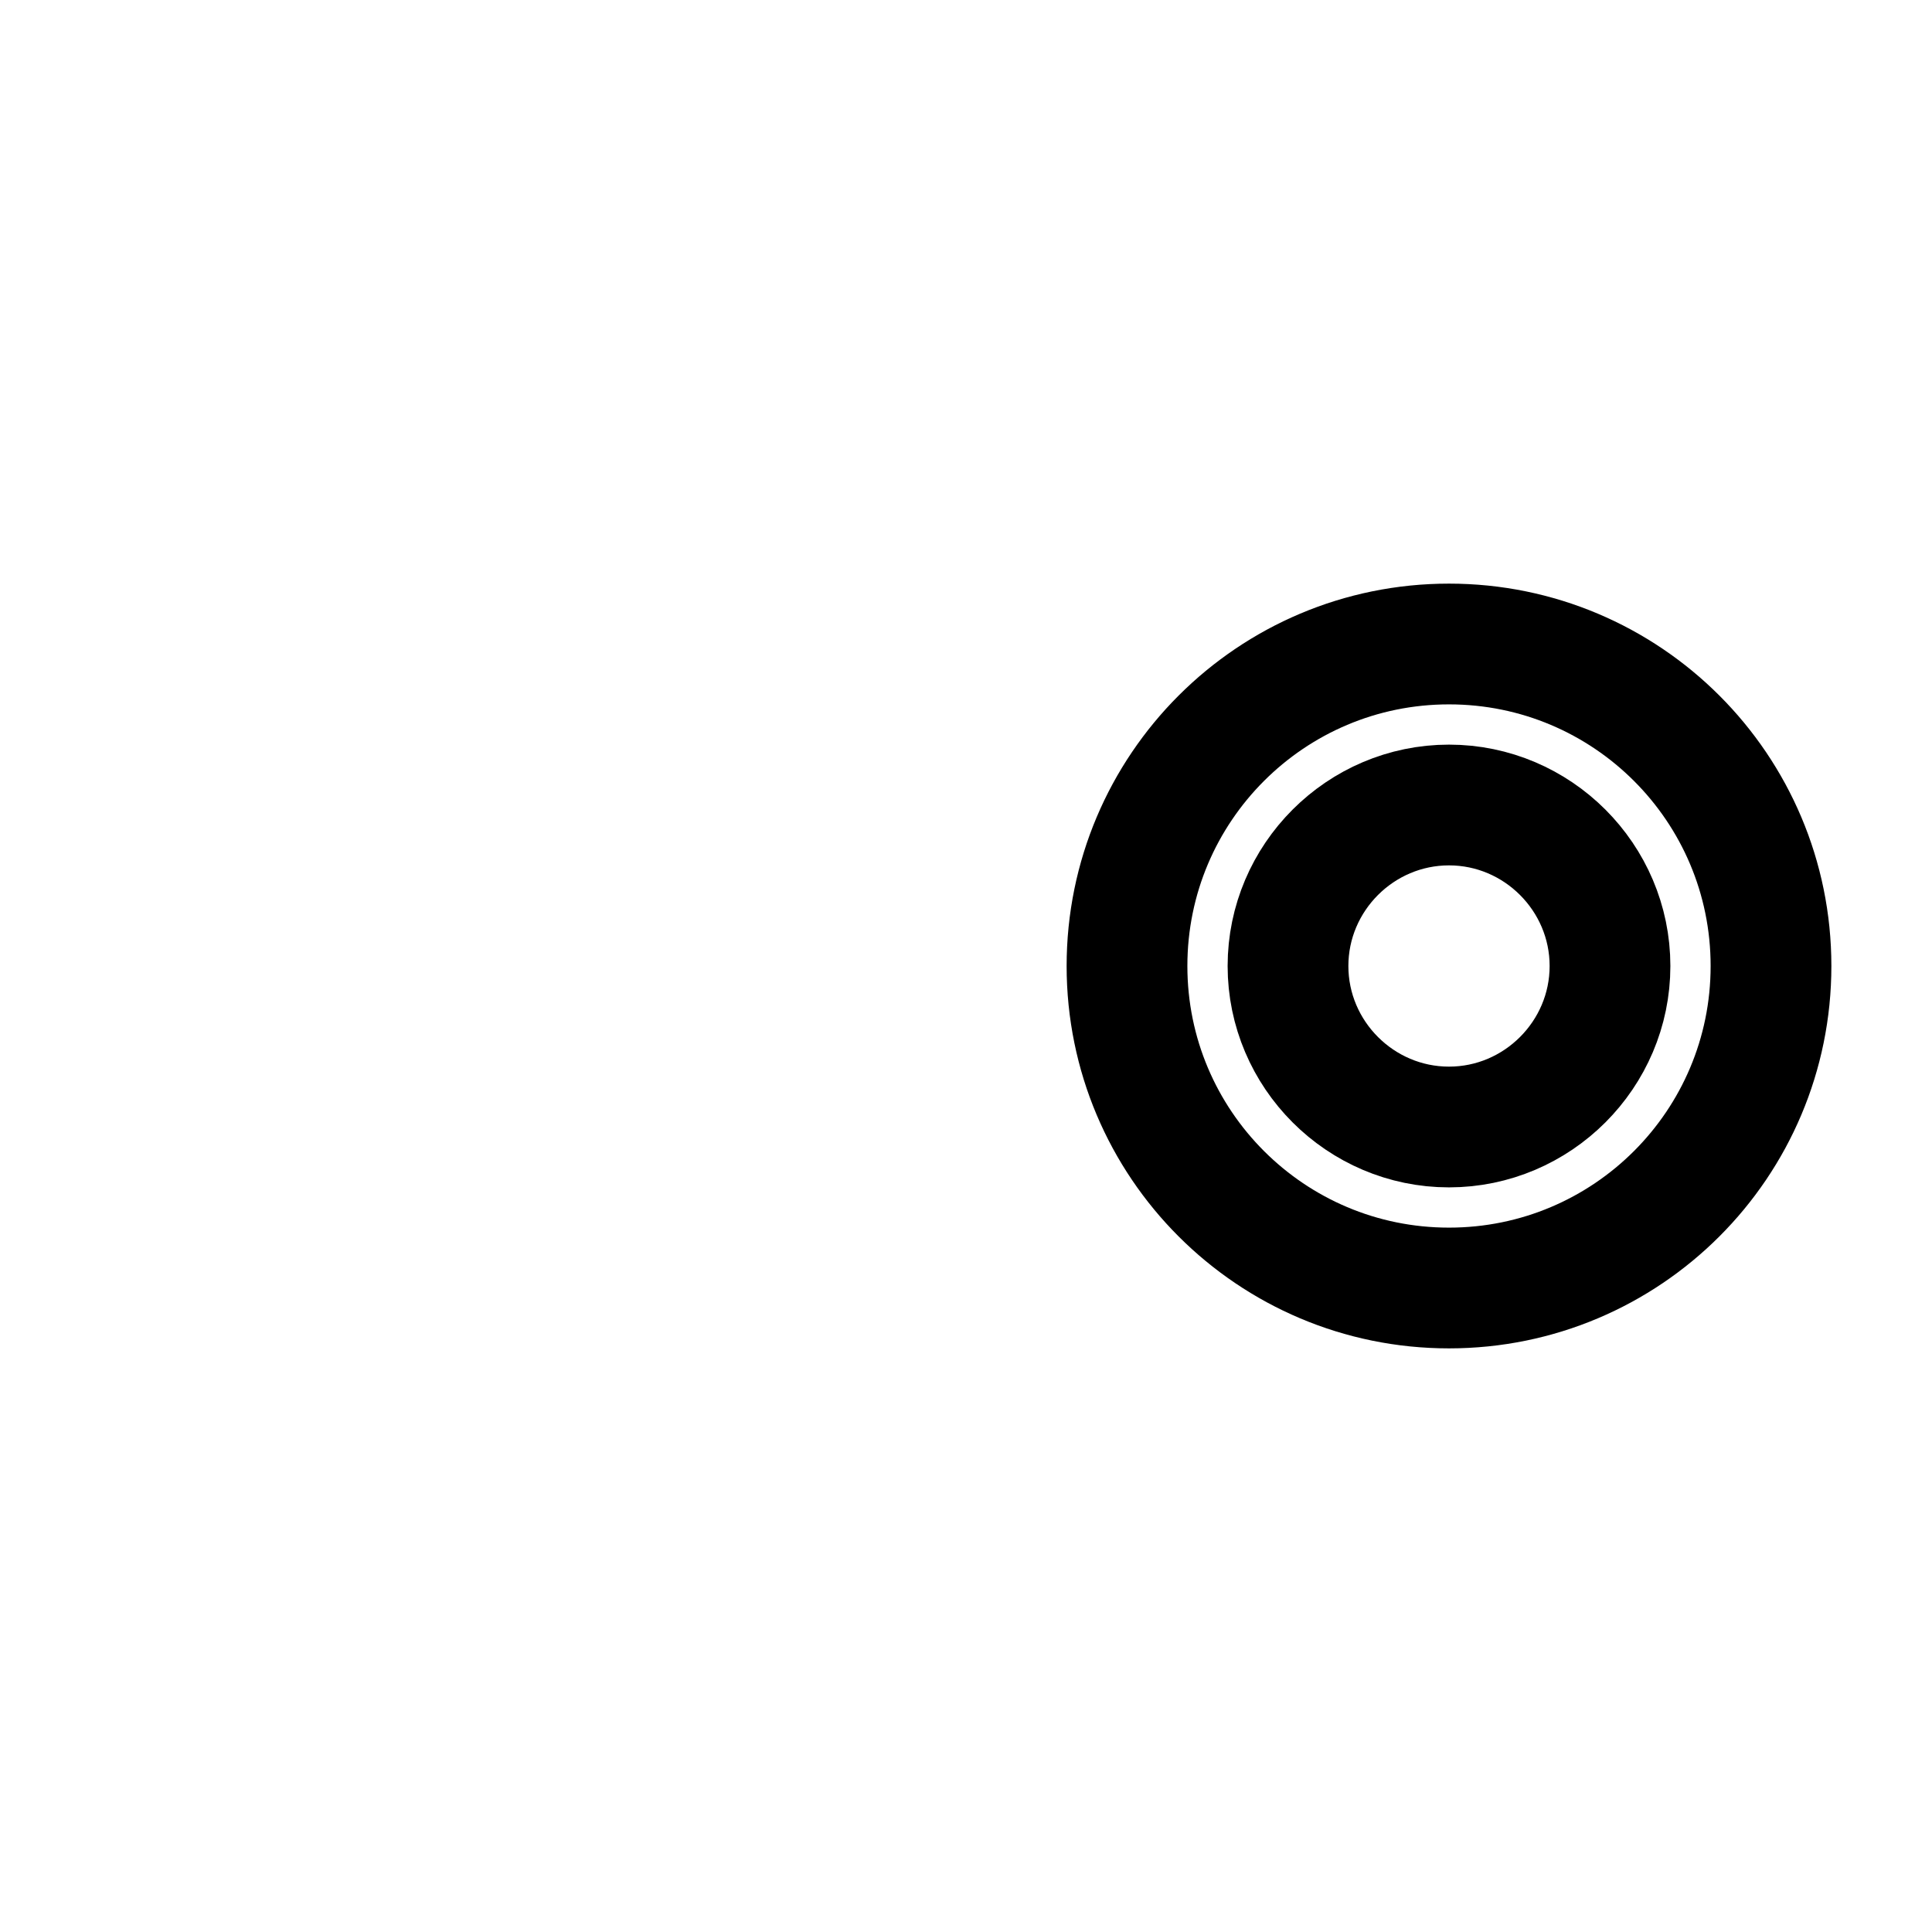 <svg width="24px" height="24px" stroke-width="1.5" viewBox="0 0 24 24" fill="none" xmlns="http://www.w3.org/2000/svg" color="#000000"><path d="M18,16c-2.21,0-4-1.79-4-4s1.79-4,4-4s4,1.79,4,4S20.21,16,18,16z M18,10c-1.1,0-2,0.9-2,2s0.9,2,2,2s2-0.9,2-2 S19.1,10,18,10z" stroke="#000000" stroke-width="1.5" stroke-linecap="round" stroke-linejoin="round"></path></svg>
